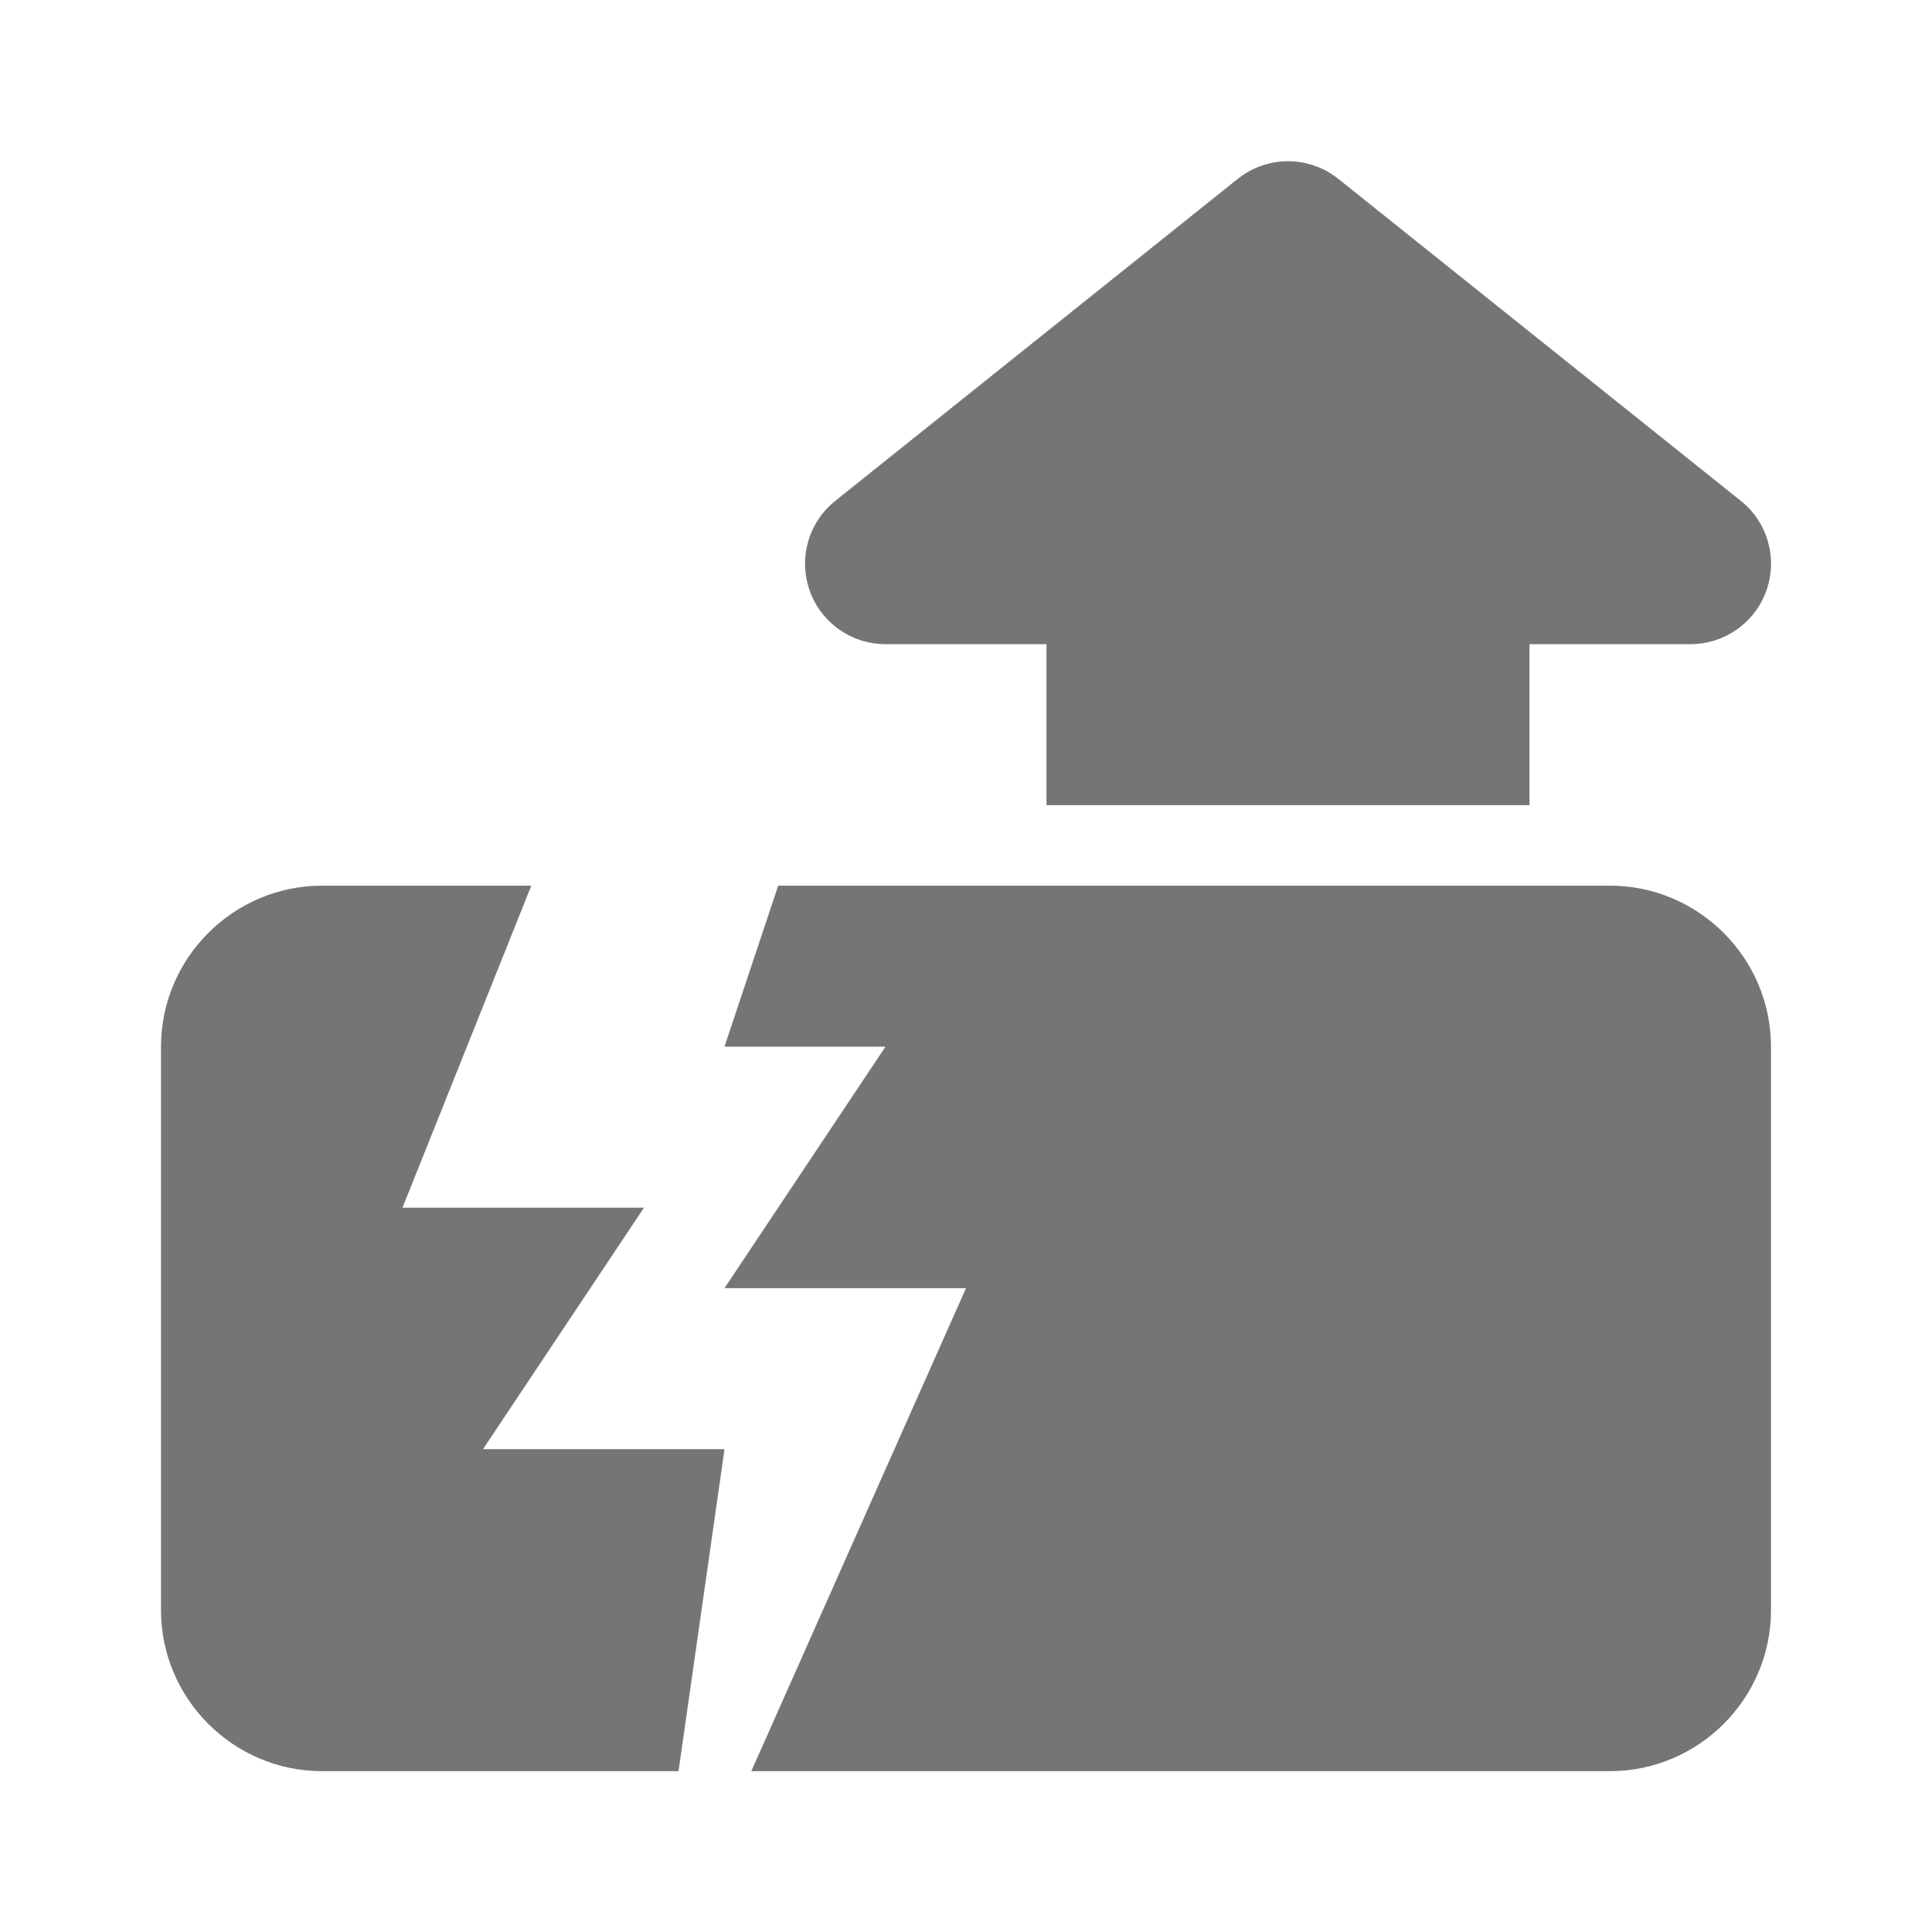 <?xml version="1.0" encoding="utf-8"?>
<!-- Generator: Adobe Illustrator 17.1.0, SVG Export Plug-In . SVG Version: 6.00 Build 0)  -->
<!DOCTYPE svg PUBLIC "-//W3C//DTD SVG 1.1//EN" "http://www.w3.org/Graphics/SVG/1.1/DTD/svg11.dtd">
<svg version="1.1" xmlns="http://www.w3.org/2000/svg" xmlns:xlink="http://www.w3.org/1999/xlink" x="0px" y="0px" width="24px"
	 height="24px" viewBox="0 0 24 24" enable-background="new 0 0 24 24" xml:space="preserve">
<g id="Frame_-_24px">
	<rect fill="none" width="24" height="24"/>
</g>
<g id="Filled_Icons">
	<g>
		<path fill="#757575" d="M11,8.002h2v2h6v-2h2c0.425,0,0.803-0.268,0.944-0.669c0.14-0.401,0.013-0.847-0.319-1.111l-5-4
			c-0.365-0.292-0.884-0.292-1.249,0l-5,4c-0.332,0.265-0.459,0.71-0.319,1.111C10.197,7.734,10.575,8.002,11,8.002z"/>
		<path fill="#757575" d="M8,15.002H5l1.6-4H4c-1.1,0-2,0.9-2,2v7c0,1.1,0.9,2,2,2h4.429l0.571-4H6L8,15.002z"/>
		<path fill="#757575" d="M20,11.002H9.667l-0.667,2h2l-2,3h3l-2.667,6H20c1.1,0,2-0.9,2-2v-7C22,11.902,21.1,11.002,20,11.002z"/>
	</g>
</g>
</svg>
